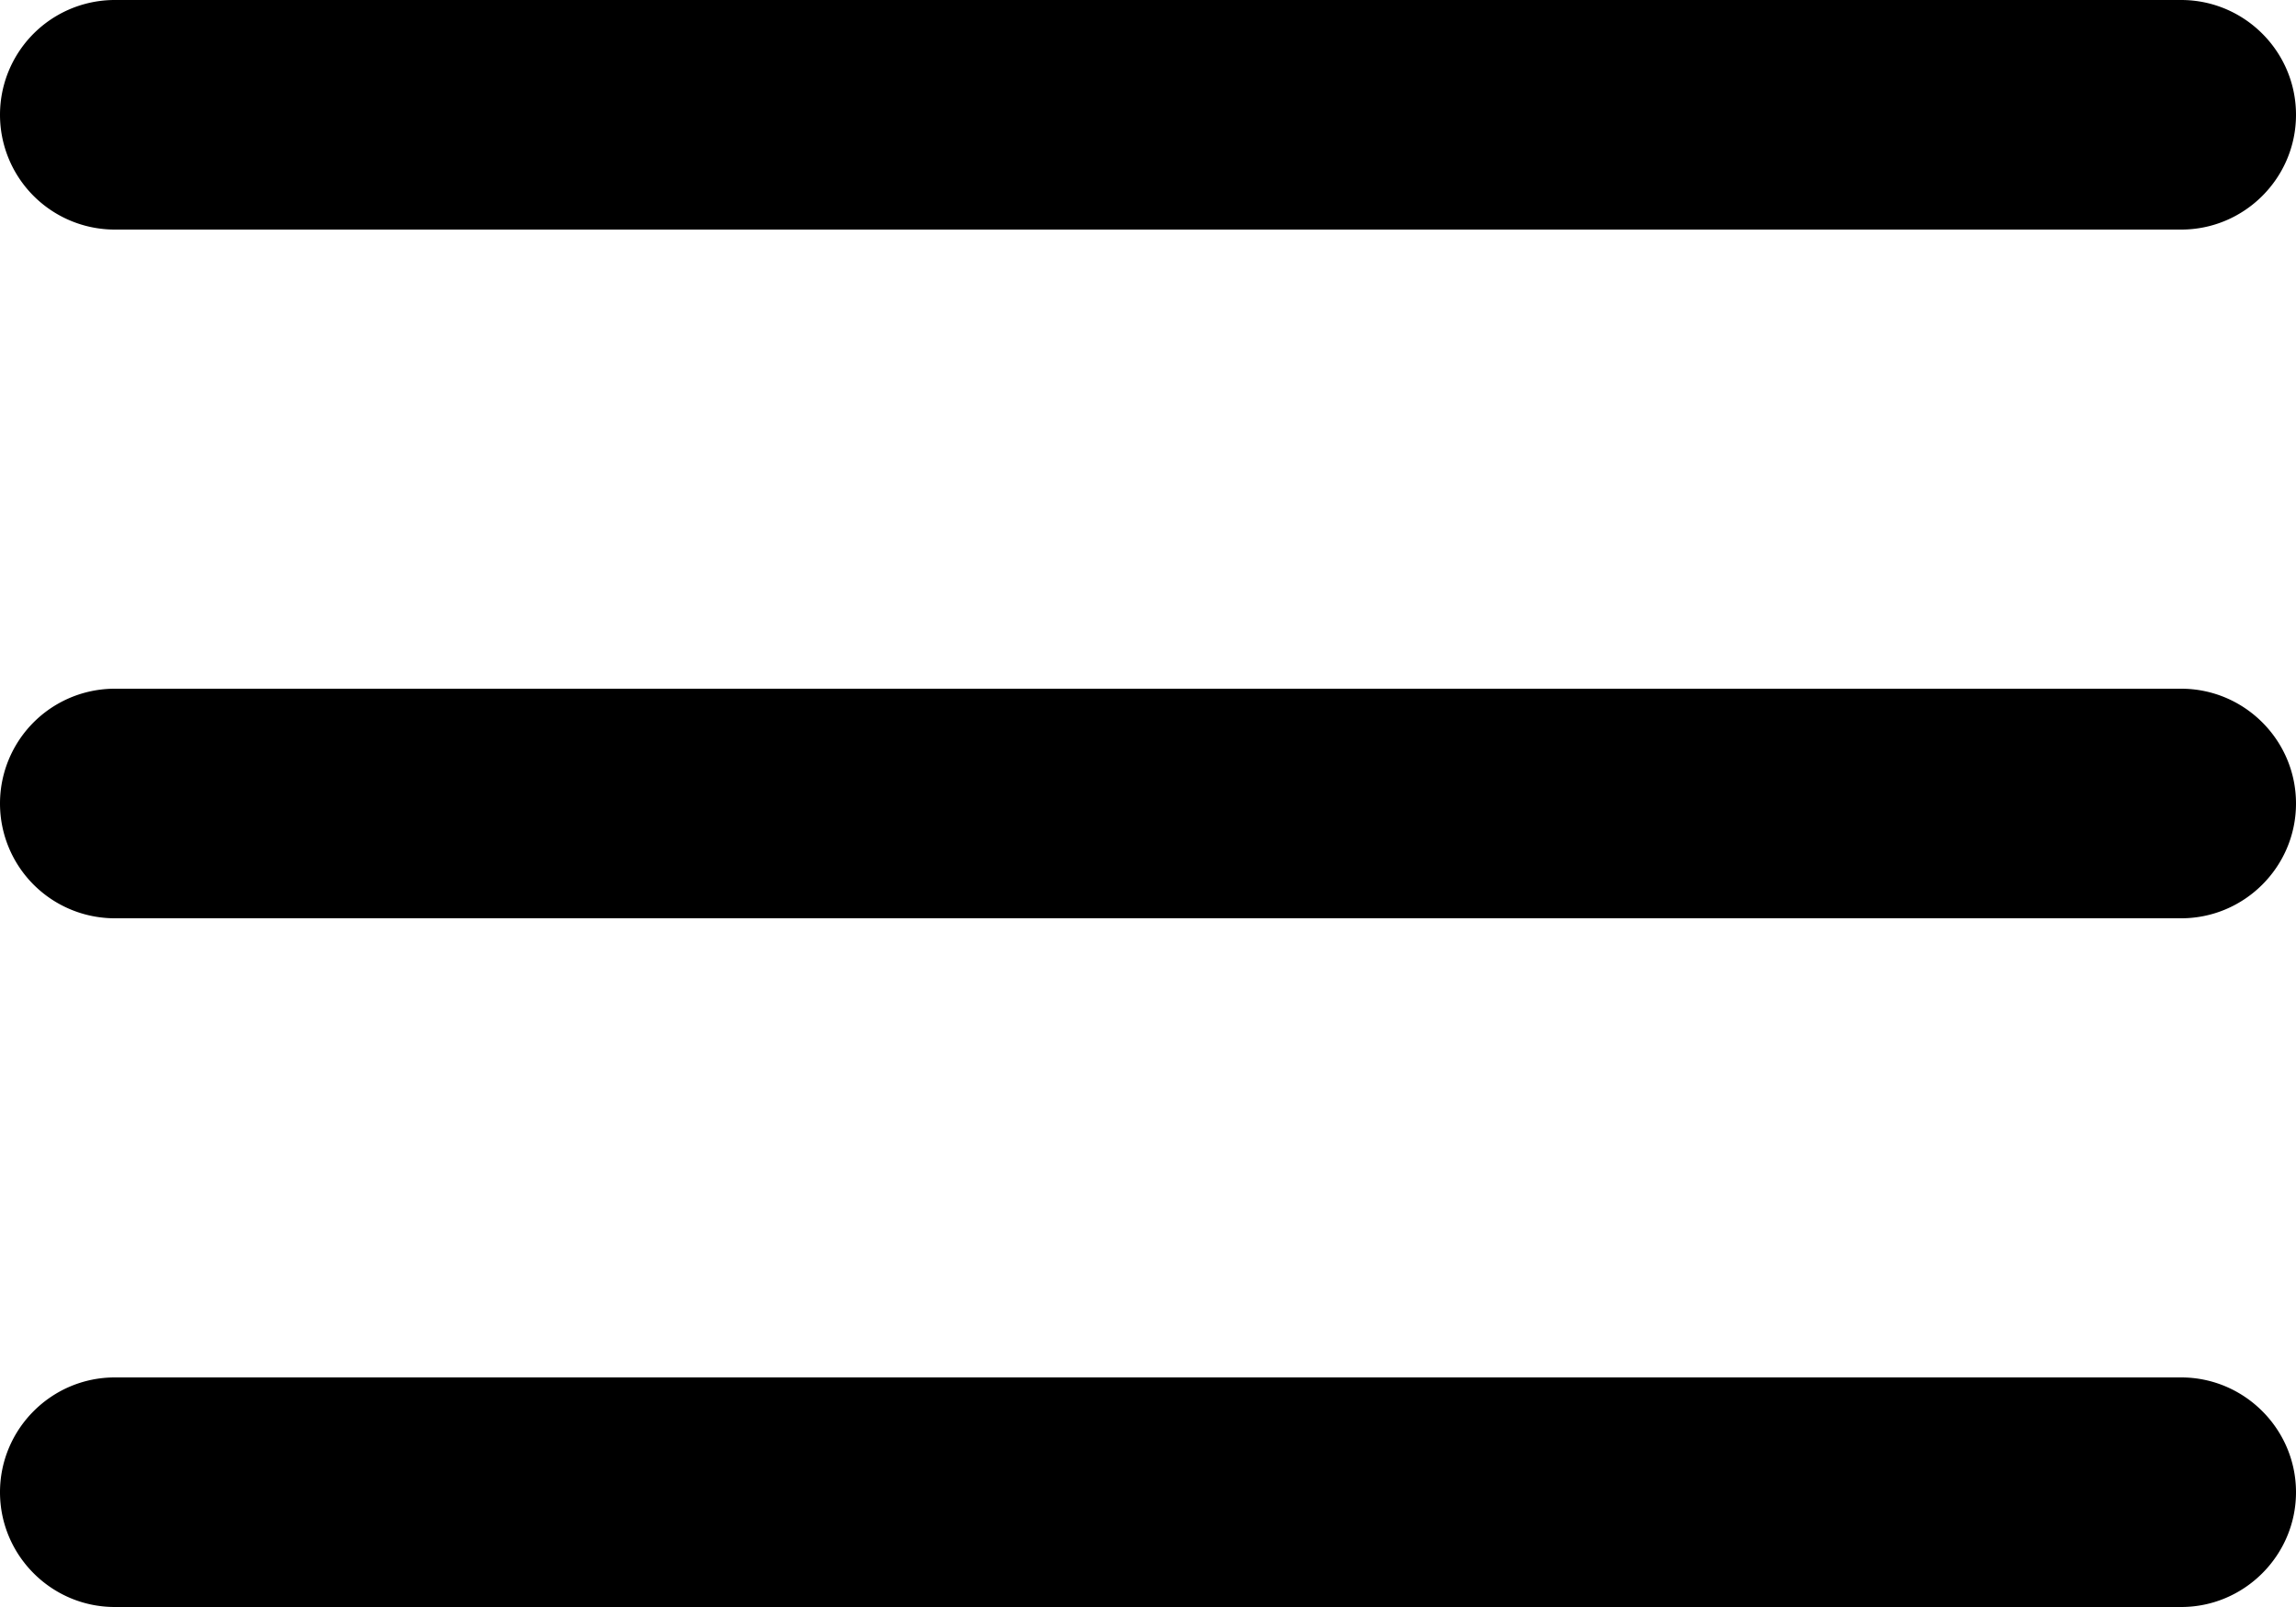 <svg xmlns="http://www.w3.org/2000/svg" width="30" height="21" viewBox="0 0 30 21">
    <g fill="#000" fill-rule="nonzero">
        <path d="M28.5 9h-27a1.5 1.5 0 0 0 0 3h27c.825 0 1.5-.672 1.5-1.5S29.325 9 28.5 9zM1.5 3h27c.825 0 1.5-.672 1.5-1.5S29.325 0 28.5 0h-27a1.5 1.5 0 0 0 0 3zM28.5 18h-27c-.828 0-1.5.675-1.5 1.5S.672 21 1.5 21h27c.825 0 1.5-.675 1.5-1.5s-.675-1.5-1.5-1.5z"/>
    </g>
</svg>
